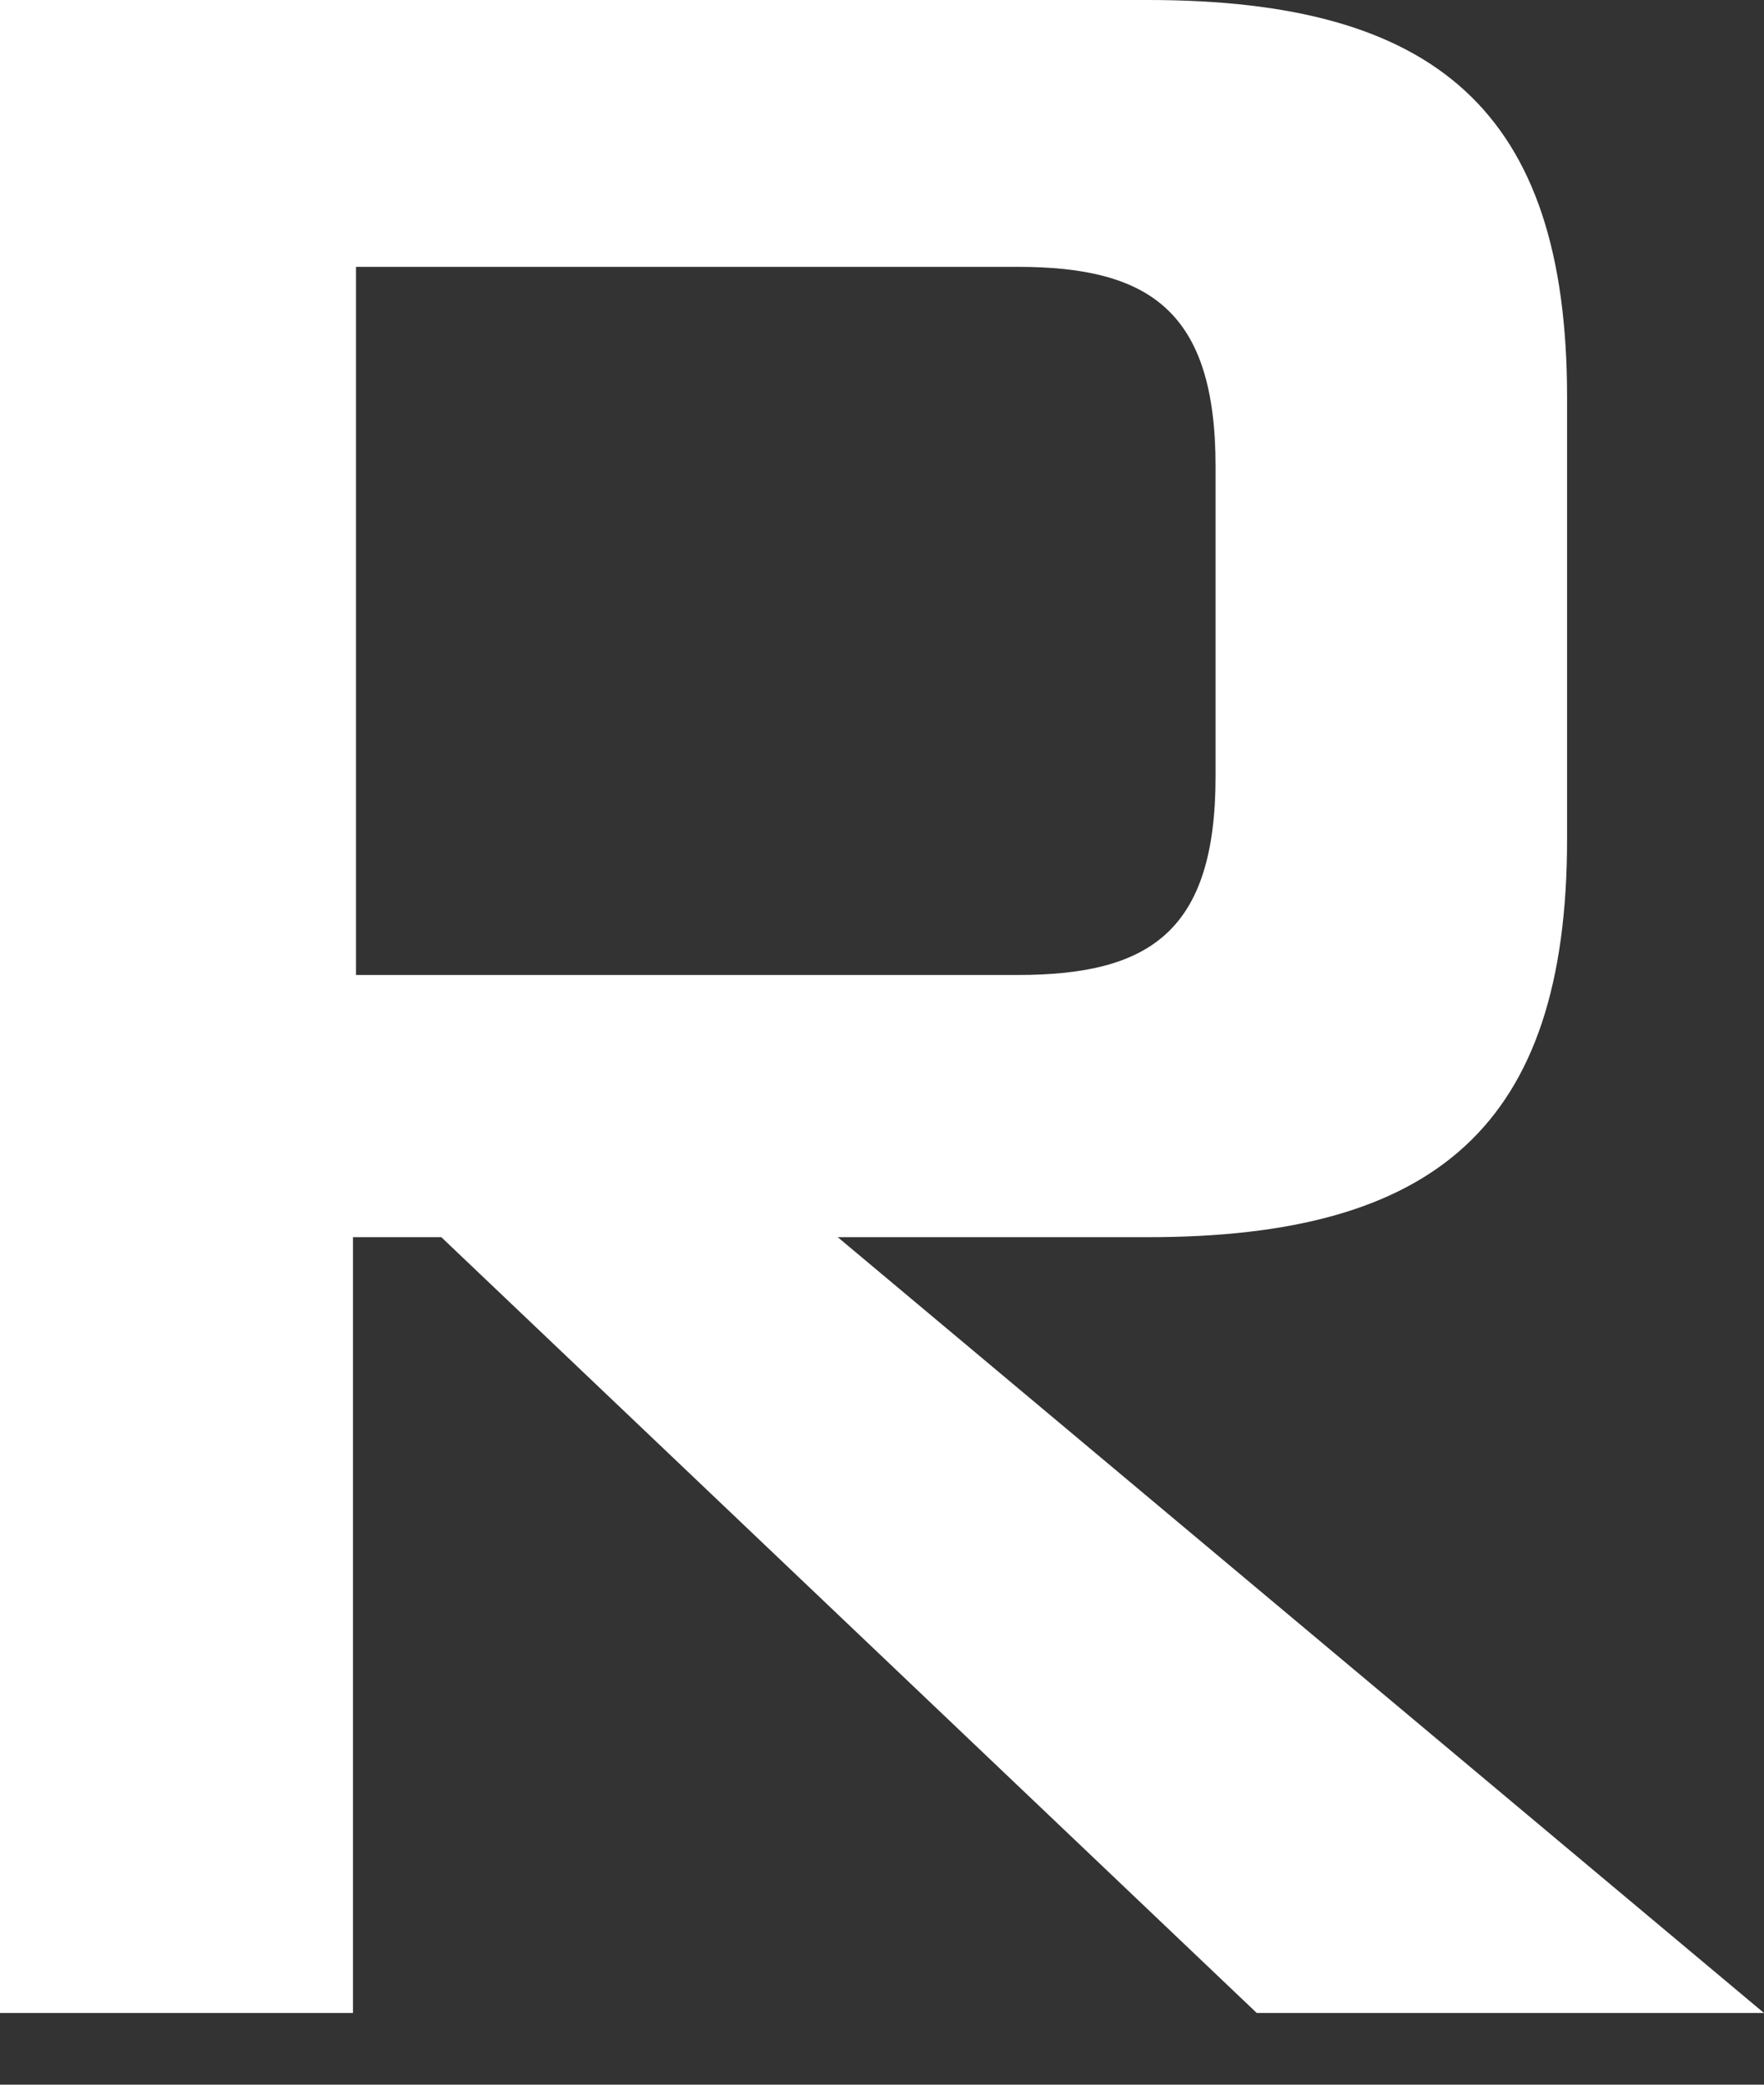 <svg width="11" height="13" viewBox="0 0 11 13" fill="none" xmlns="http://www.w3.org/2000/svg">
<rect x="0" y="0" width="11" height="13" fill="#333333" stroke="none"/>
<path fill-rule="evenodd" clip-rule="evenodd" d="M0 12.553H2.201V7.715H2.752L7.837 12.553H11L5.224 7.715H7.159C8.949 7.715 9.772 7.024 9.772 5.234V2.477C9.772 0.687 8.949 0 7.159 0H0V12.553ZM6.346 1.664C7.168 1.664 7.58 1.94 7.58 2.907V4.842C7.58 5.81 7.168 6.08 6.346 6.08H2.22V1.664H6.346Z" fill="white"/>
</svg>
